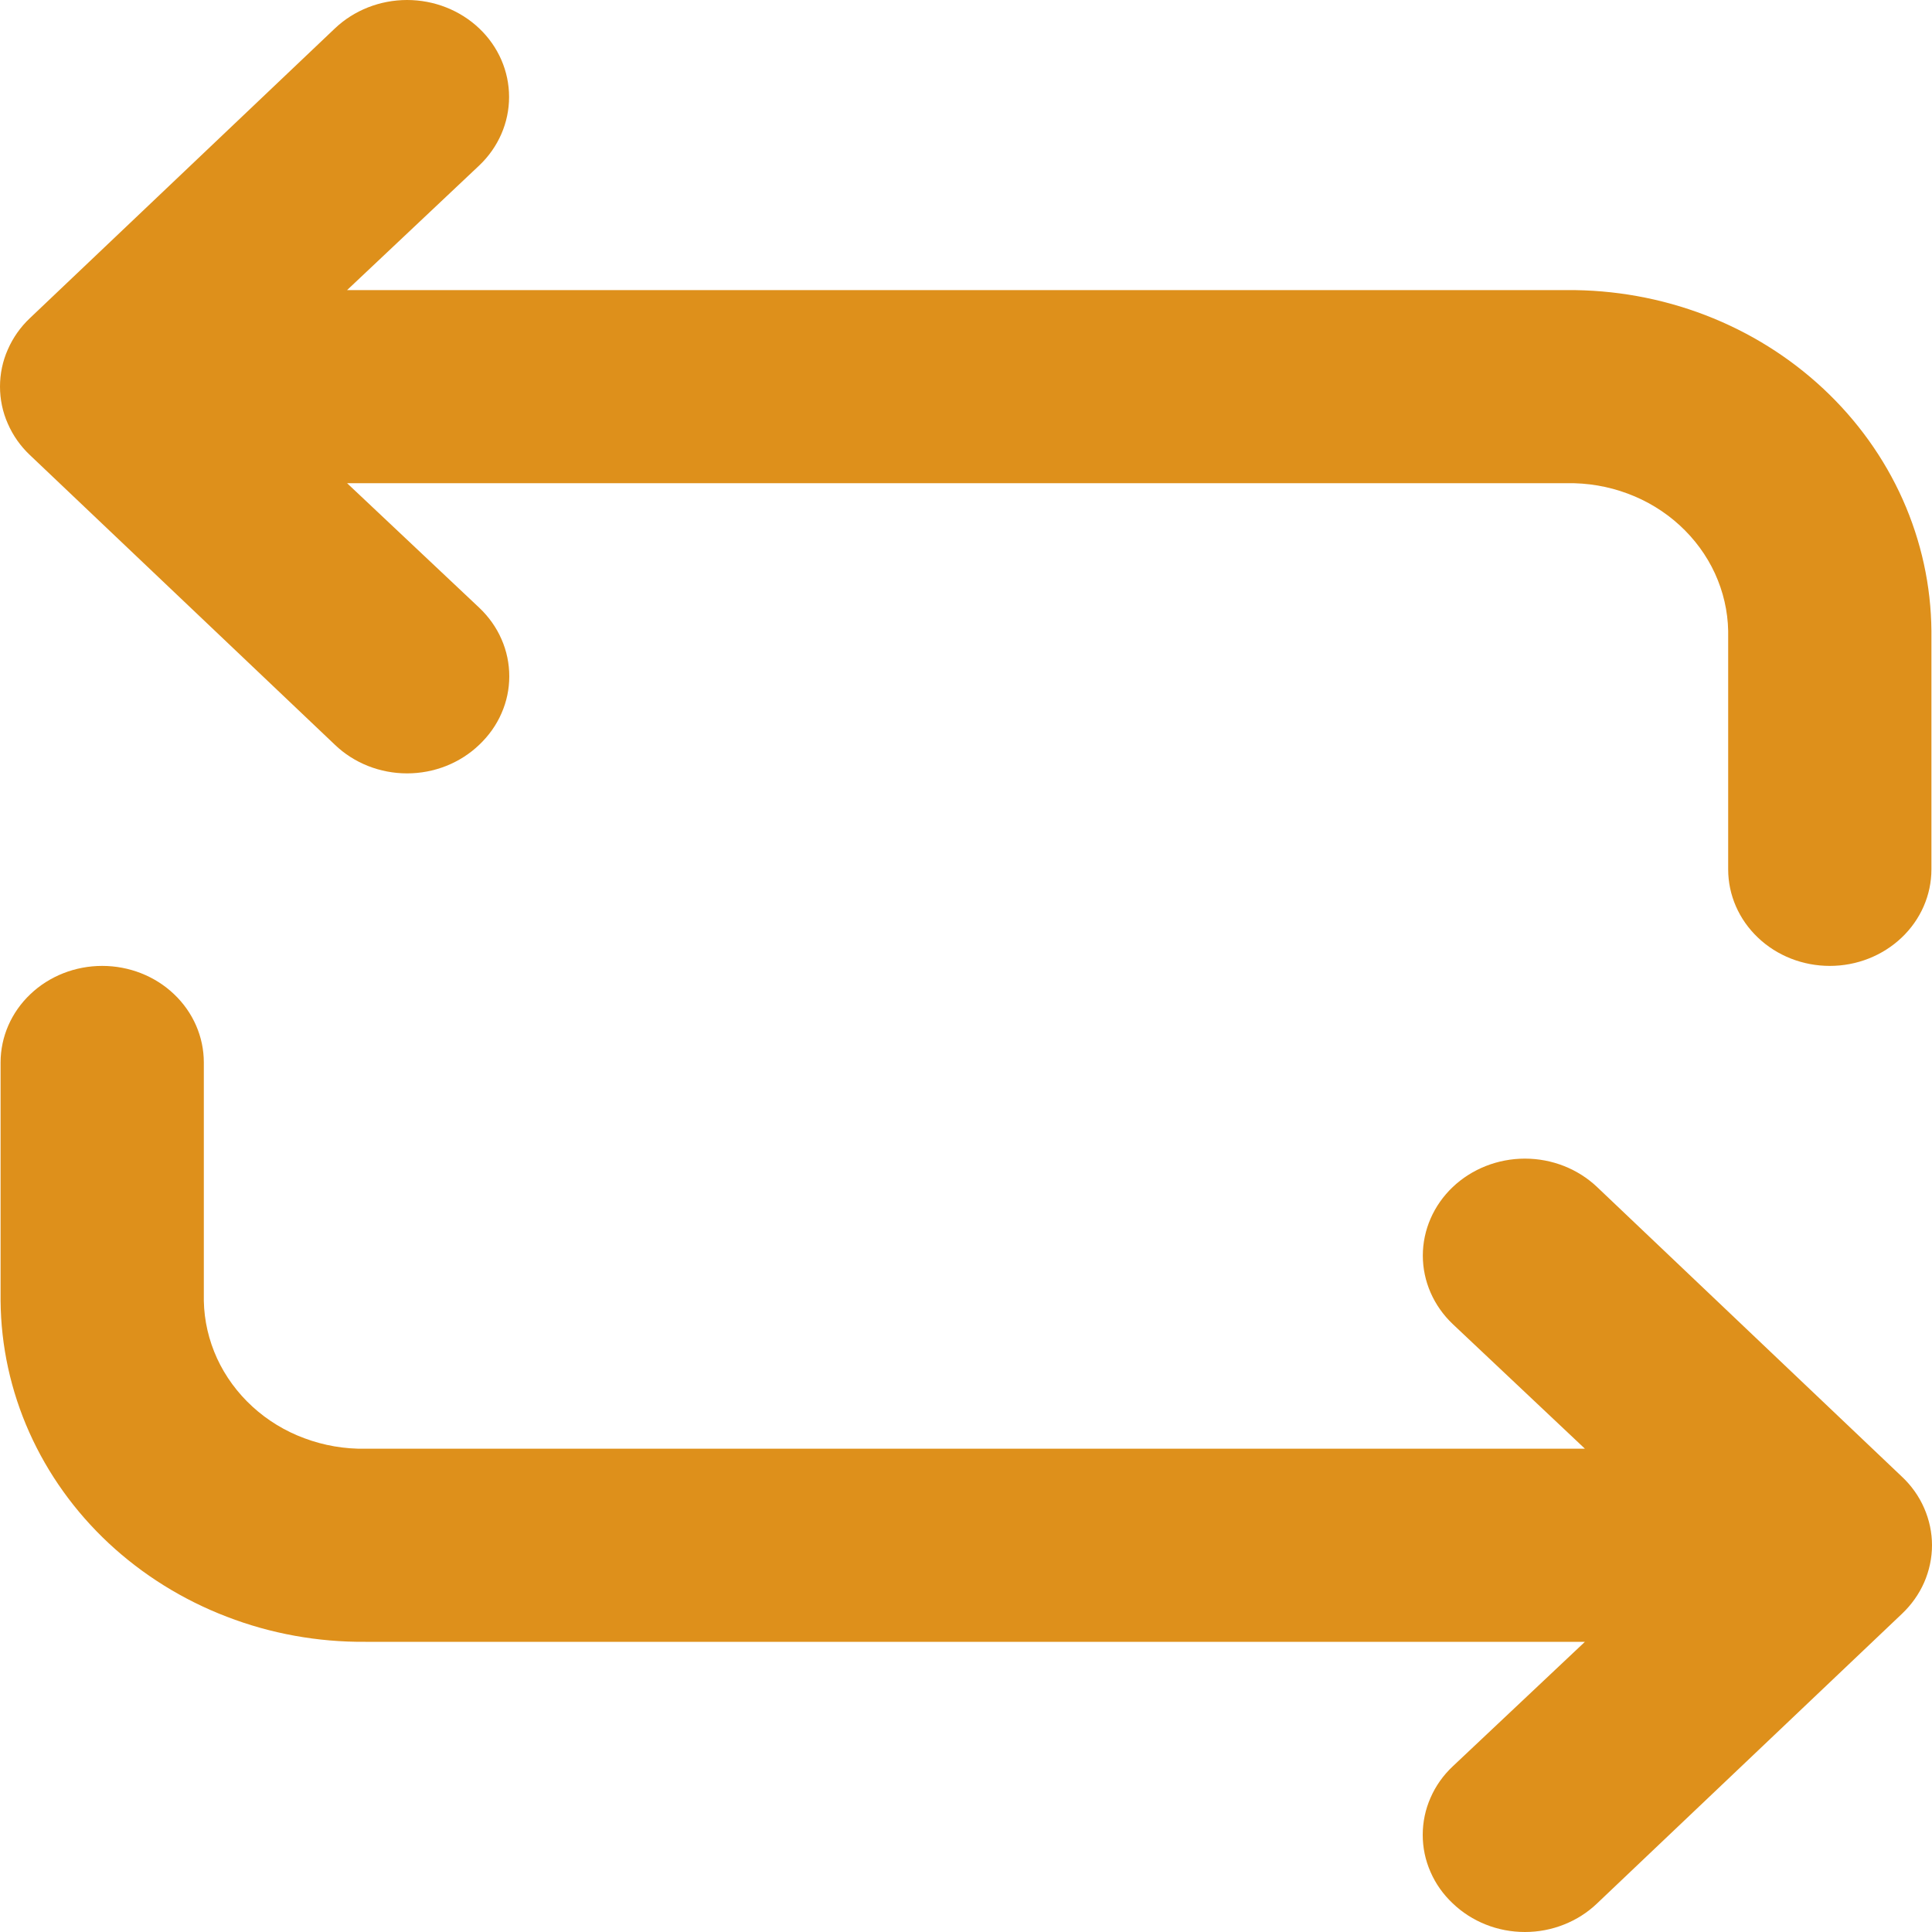<svg width="20" height="20" viewBox="0 0 20 20" fill="none" xmlns="http://www.w3.org/2000/svg">
<path d="M16.217 3.003H3.593L4.961 1.713C5.159 1.525 5.27 1.27 5.27 1.004C5.27 0.737 5.159 0.482 4.961 0.294C4.763 0.106 4.494 -3.05176e-05 4.214 -3.05176e-05C3.934 -3.05176e-05 3.665 0.106 3.467 0.294L0.311 3.292C0.212 3.385 0.134 3.496 0.081 3.618C0.027 3.739 -0 3.87 -0 4.002C-0 4.134 0.027 4.265 0.081 4.386C0.134 4.508 0.212 4.619 0.311 4.712L3.467 7.71C3.565 7.804 3.681 7.878 3.809 7.929C3.938 7.98 4.075 8.006 4.214 8.006C4.353 8.006 4.49 7.98 4.619 7.929C4.747 7.878 4.863 7.804 4.961 7.71C5.059 7.617 5.138 7.507 5.191 7.385C5.245 7.263 5.272 7.133 5.272 7.001C5.272 6.869 5.245 6.738 5.191 6.616C5.138 6.494 5.059 6.384 4.961 6.291L3.593 5.002H16.217C16.433 4.998 16.647 5.034 16.848 5.109C17.048 5.183 17.232 5.295 17.387 5.437C17.542 5.579 17.667 5.749 17.753 5.936C17.839 6.124 17.886 6.326 17.89 6.531V9C17.89 9.265 18.001 9.519 18.198 9.706C18.395 9.894 18.663 9.999 18.942 9.999C19.221 9.999 19.488 9.894 19.686 9.706C19.883 9.519 19.994 9.265 19.994 9V6.531C19.99 6.064 19.889 5.602 19.697 5.171C19.505 4.741 19.225 4.351 18.875 4.024C18.524 3.696 18.109 3.437 17.653 3.262C17.197 3.087 16.709 2.999 16.217 3.003ZM16.533 12.288C16.335 12.1 16.066 11.994 15.786 11.994C15.506 11.994 15.237 12.1 15.039 12.288C14.841 12.476 14.729 12.732 14.729 12.998C14.729 13.264 14.841 13.519 15.039 13.707L16.407 14.997H3.783C3.567 15.001 3.353 14.964 3.152 14.889C2.951 14.815 2.768 14.703 2.613 14.561C2.458 14.419 2.333 14.249 2.247 14.062C2.161 13.874 2.114 13.672 2.11 13.467V10.999C2.11 10.733 1.999 10.479 1.802 10.292C1.605 10.104 1.337 9.999 1.058 9.999C0.779 9.999 0.511 10.104 0.314 10.292C0.117 10.479 0.006 10.733 0.006 10.999V13.467C0.01 13.935 0.111 14.397 0.303 14.827C0.495 15.257 0.774 15.647 1.125 15.975C1.476 16.302 1.891 16.561 2.347 16.736C2.803 16.912 3.291 17 3.783 16.996H16.407L15.039 18.285C14.94 18.378 14.862 18.488 14.809 18.61C14.755 18.732 14.728 18.863 14.728 18.995C14.728 19.127 14.755 19.257 14.809 19.379C14.862 19.501 14.94 19.611 15.039 19.704C15.137 19.798 15.253 19.872 15.381 19.923C15.509 19.974 15.647 20 15.786 20C15.925 20 16.062 19.974 16.19 19.923C16.319 19.872 16.435 19.798 16.533 19.704L19.689 16.706C19.787 16.613 19.866 16.502 19.919 16.381C19.972 16.259 20 16.128 20 15.996C20 15.864 19.972 15.734 19.919 15.612C19.866 15.49 19.787 15.379 19.689 15.287L16.533 12.288Z" fill="#DE901B"/>
</svg>
